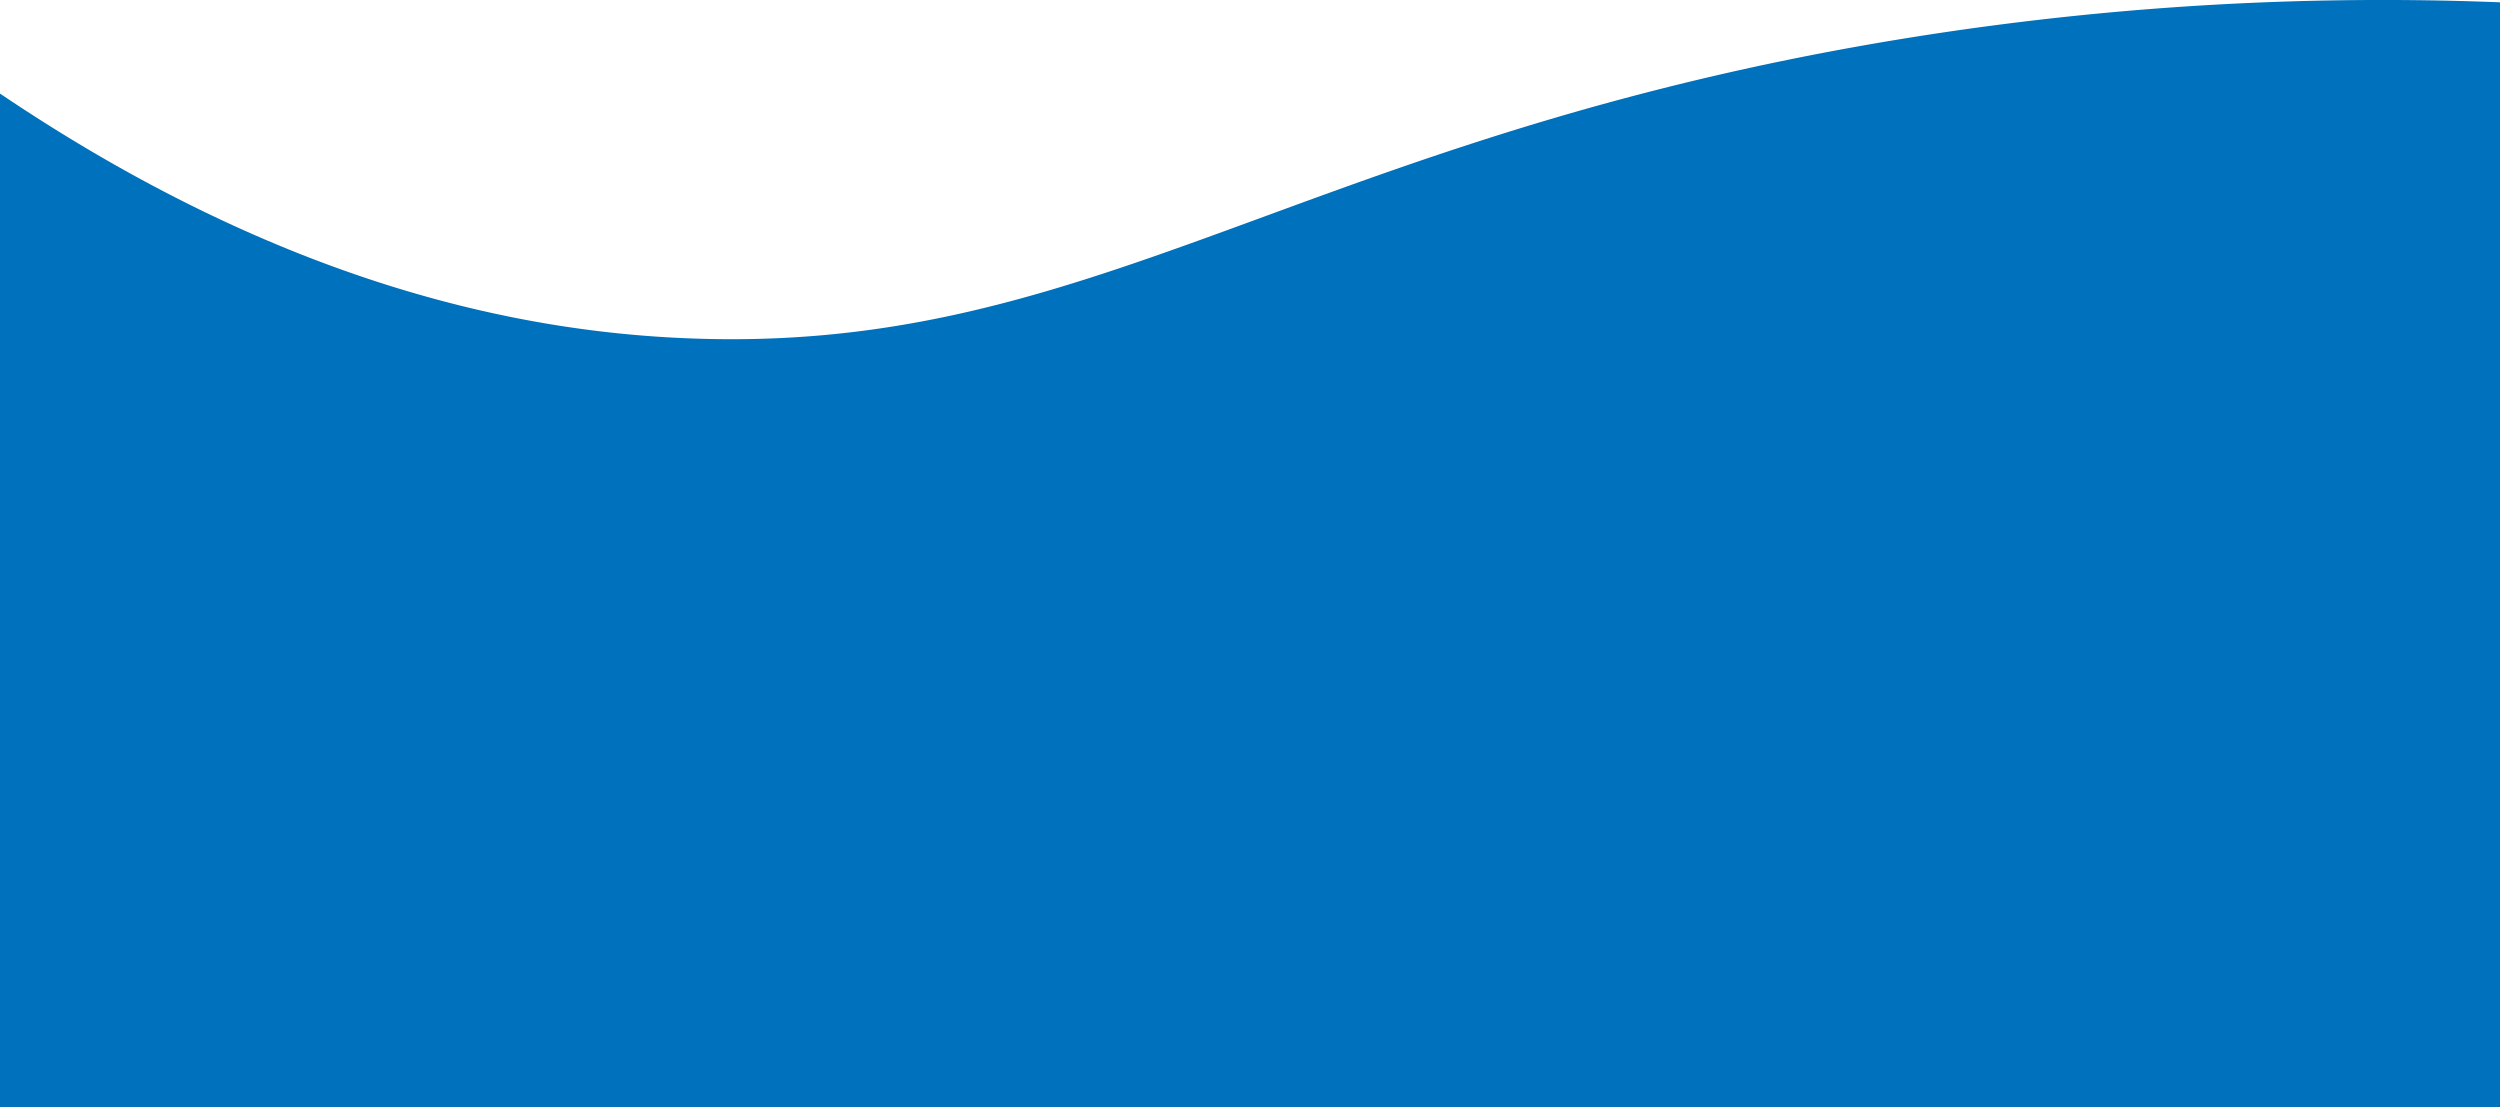 <svg xmlns="http://www.w3.org/2000/svg" viewBox="0 0 811.99 359.63"><defs><style>.cls-1{fill:#0071bc;}</style></defs><g id="Calque_2" data-name="Calque 2"><g id="Calque_1-2" data-name="Calque 1"><path class="cls-1" d="M812,359.63H0V30.39c91.74,61.89,168.47,77,221.26,79.4,128.91,6,194.91-59.49,373.71-93.16A969.38,969.38,0,0,1,812,.75Z"/></g></g></svg>